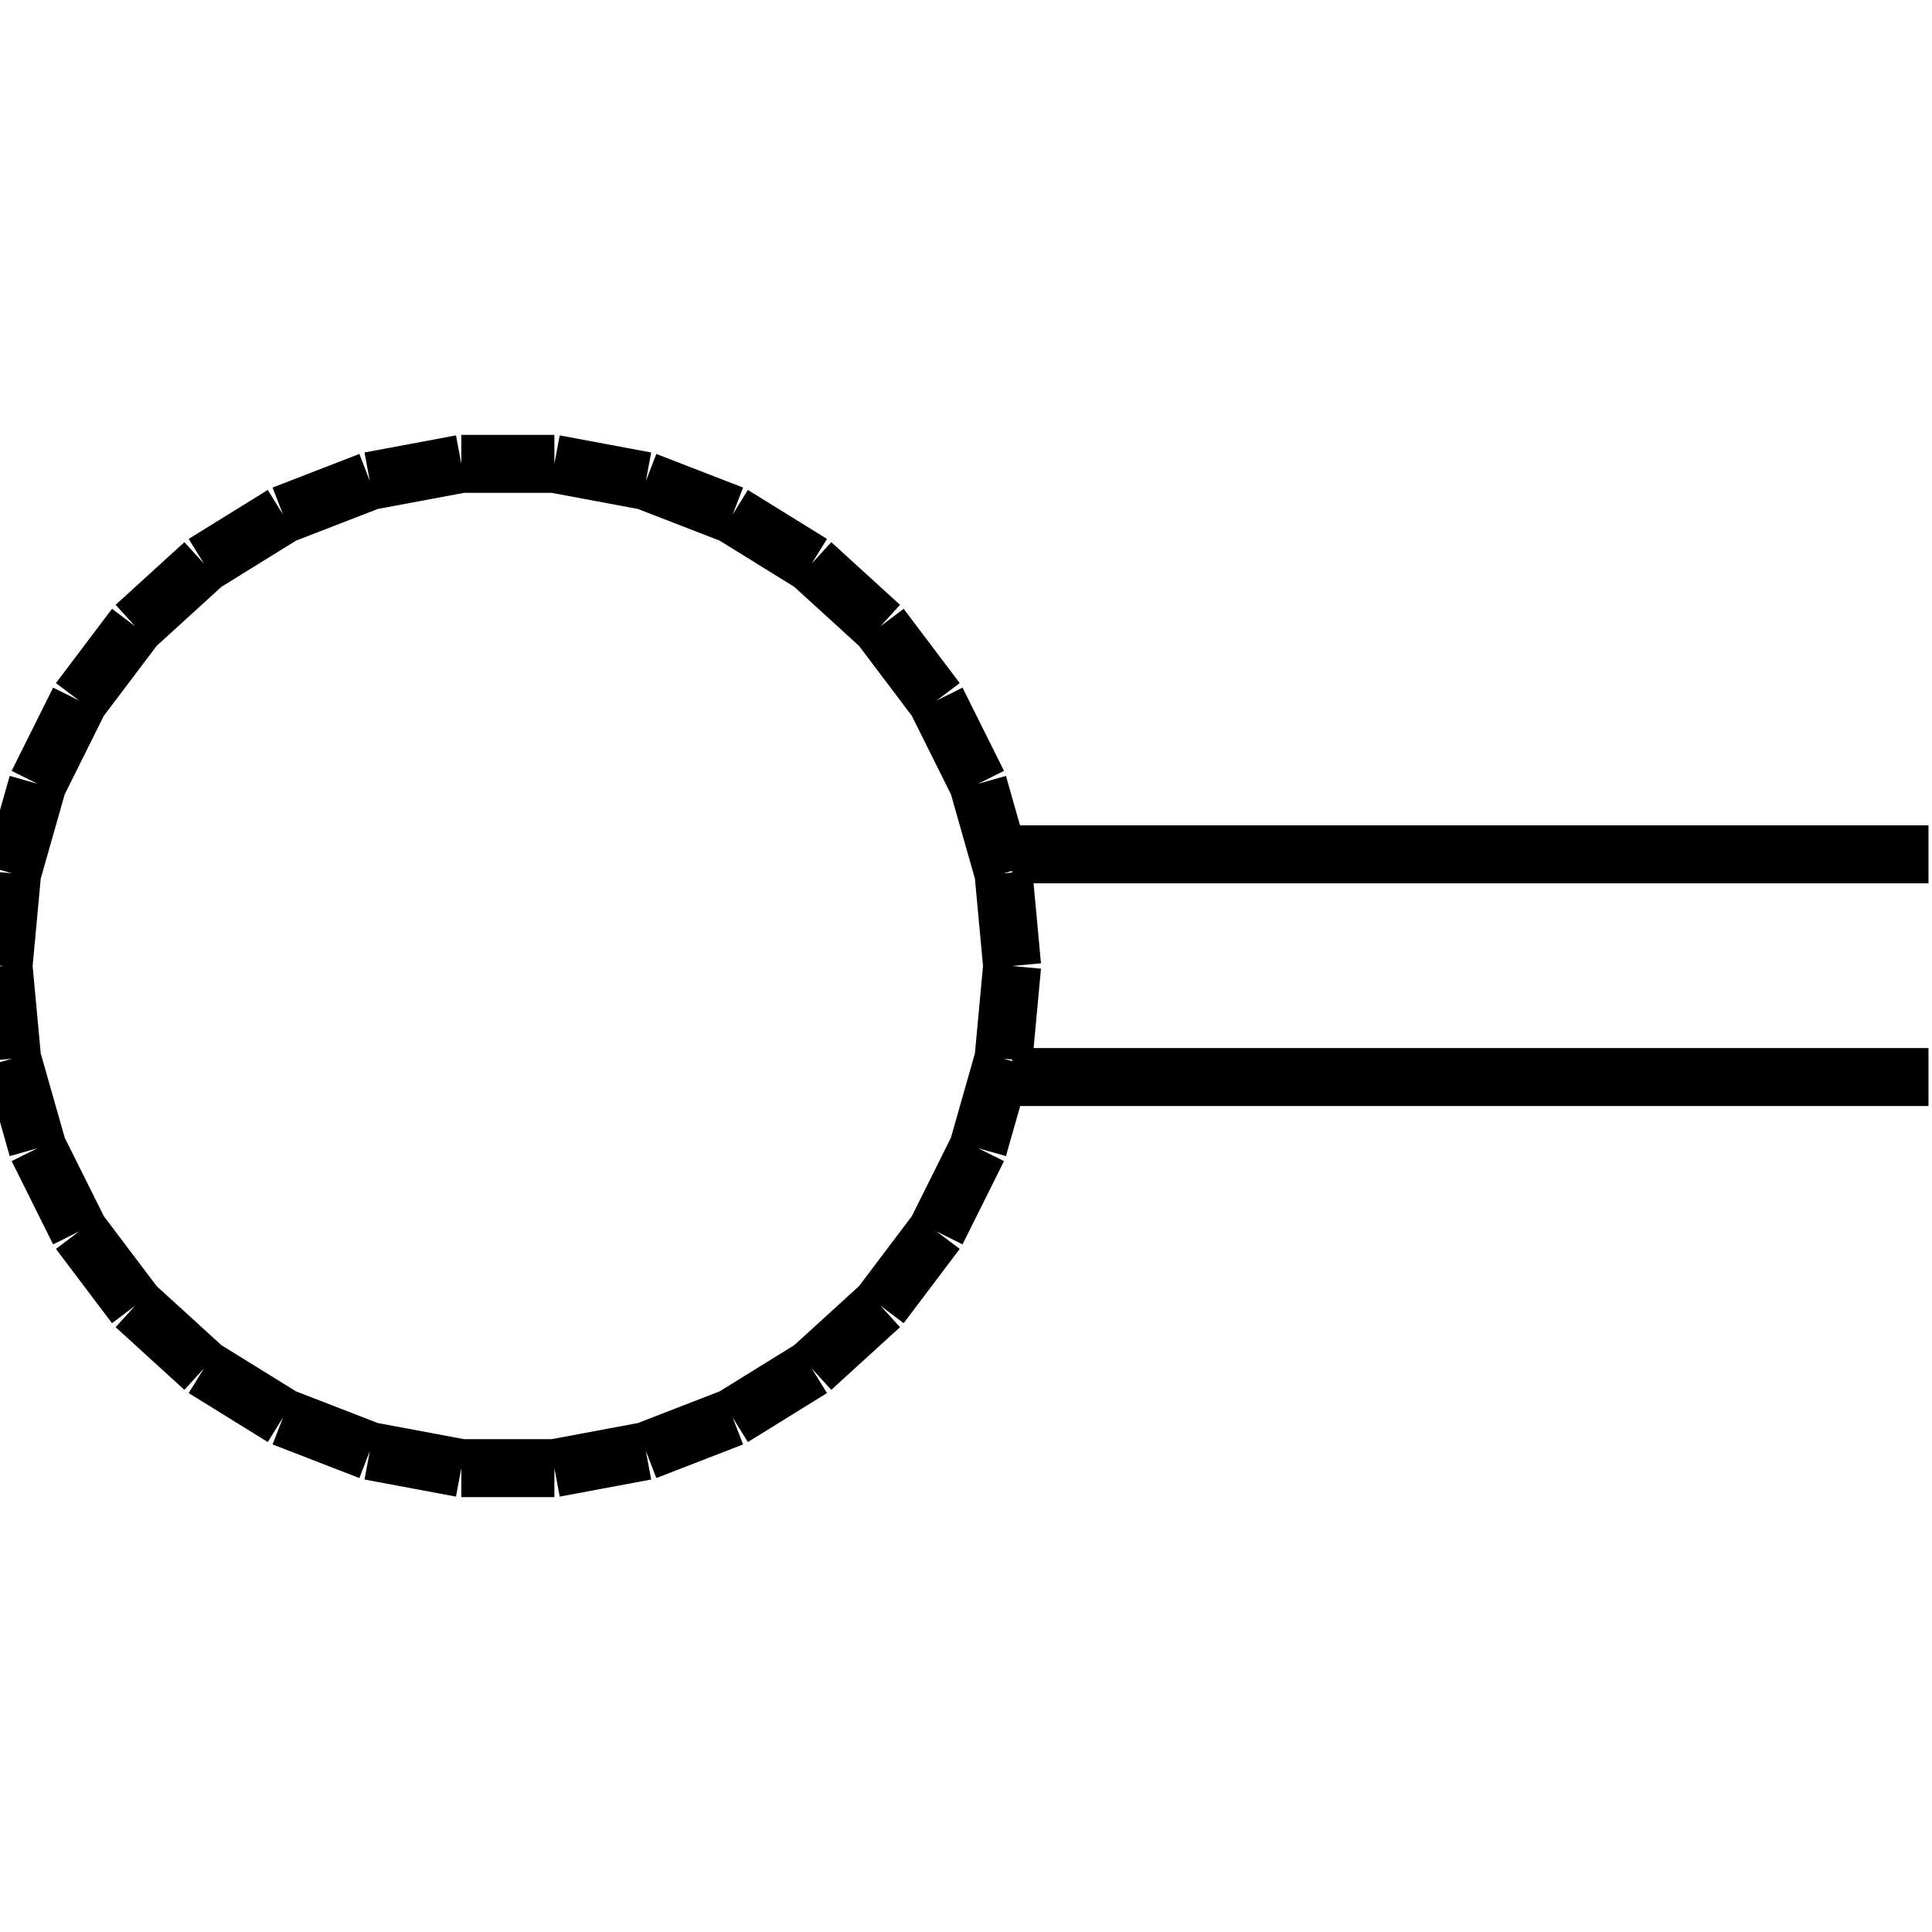 <?xml version="1.0" standalone="no"?><svg xmlns="http://www.w3.org/2000/svg" width="400.000" height="400.000" viewBox="0.0 0.0 400.000 400.000" version="1.1">
  <title>Produce by Acme CAD Converter</title>
  <desc>Produce by Acme CAD Converter</desc>
<g id="0" display="visible">
<g><path d="M0.73 200L2.51 180.81M2.51 180.81L7.78 162.28M7.78 162.28L16.37 145.04M16.37 145.04L27.98 129.66M27.98 129.66L42.22 116.68M42.22 116.68L58.6 106.54M58.6 106.54L76.57 99.58M76.57 99.58L95.51 96.04M95.51 96.04L114.78 96.04M114.78 96.04L133.72 99.58M133.72 99.58L151.68 106.54M151.68 106.54L168.06 116.68M168.06 116.68L182.3 129.66M182.3 129.66L193.91 145.04M193.91 145.04L202.5 162.28M202.5 162.28L207.77 180.81M207.77 180.81L209.55 200M209.55 200L209.55 200M209.55 200L207.77 219.19M207.77 219.19L202.5 237.72M202.5 237.72L193.91 254.96M193.91 254.96L182.3 270.34M182.3 270.34L168.06 283.32M168.06 283.32L151.68 293.46M151.68 293.46L133.72 300.42M133.72 300.42L114.78 303.96M114.78 303.96L95.51 303.96M95.51 303.96L76.57 300.42M76.57 300.42L58.6 293.46M58.6 293.46L42.22 283.32M42.22 283.32L27.98 270.34M27.98 270.34L16.37 254.96M16.37 254.96L7.78 237.72M7.78 237.72L2.51 219.19M2.51 219.19L0.73 200"
fill="none" stroke="black" stroke-width="12"/>
</g>
<g><path d="M209.55 176.88L399.27 176.88"
fill="none" stroke="black" stroke-width="12"/>
</g>
<g><path d="M209.55 222.99L399.27 222.99"
fill="none" stroke="black" stroke-width="12"/>
</g>
</g>
</svg>
